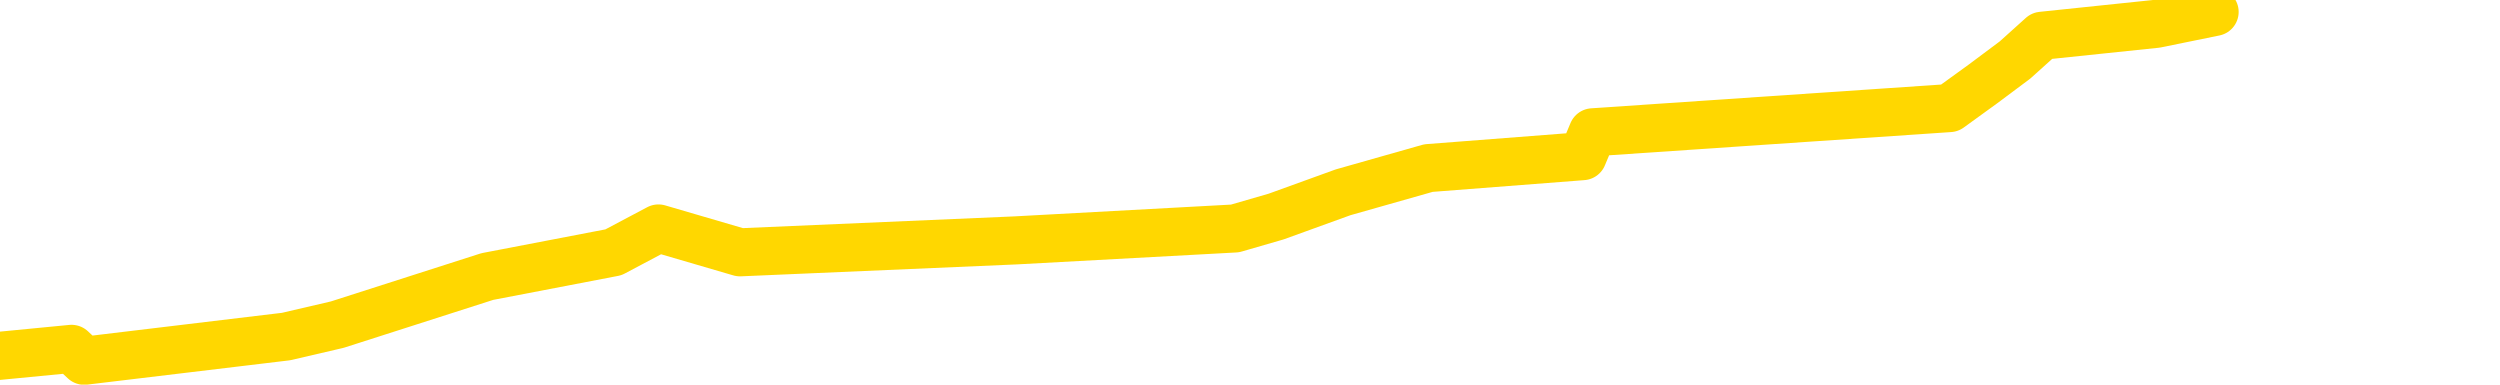 <svg xmlns="http://www.w3.org/2000/svg" version="1.1" viewBox="0 0 6500 1000">
	<path fill="none" stroke="gold" stroke-width="125" stroke-linecap="round" stroke-linejoin="round" d="M0 1563  L-4629 1563 L-4217 1501 L-3993 1532 L-3935 1501 L-3898 1438 L-3713 1376 L-3223 1313 L-2930 1282 L-2618 1251 L-2384 1188 L-2331 1126 L-2271 1063 L-2118 1032 L-2078 1000 L-1945 969 L-1652 1000 L-1112 969 L-502 907 L-454 969 L186 907 L219 938 L744 875 L877 844 L1267 719 L1595 656 L1712 594 L1924 656 L2641 625 L3211 594 L3318 563 L3492 500 L3714 437 L4115 406 L4141 344 L5069 281 L5156 218 L5239 156 L5309 93 L5606 62 L5758 31" />
</svg>
